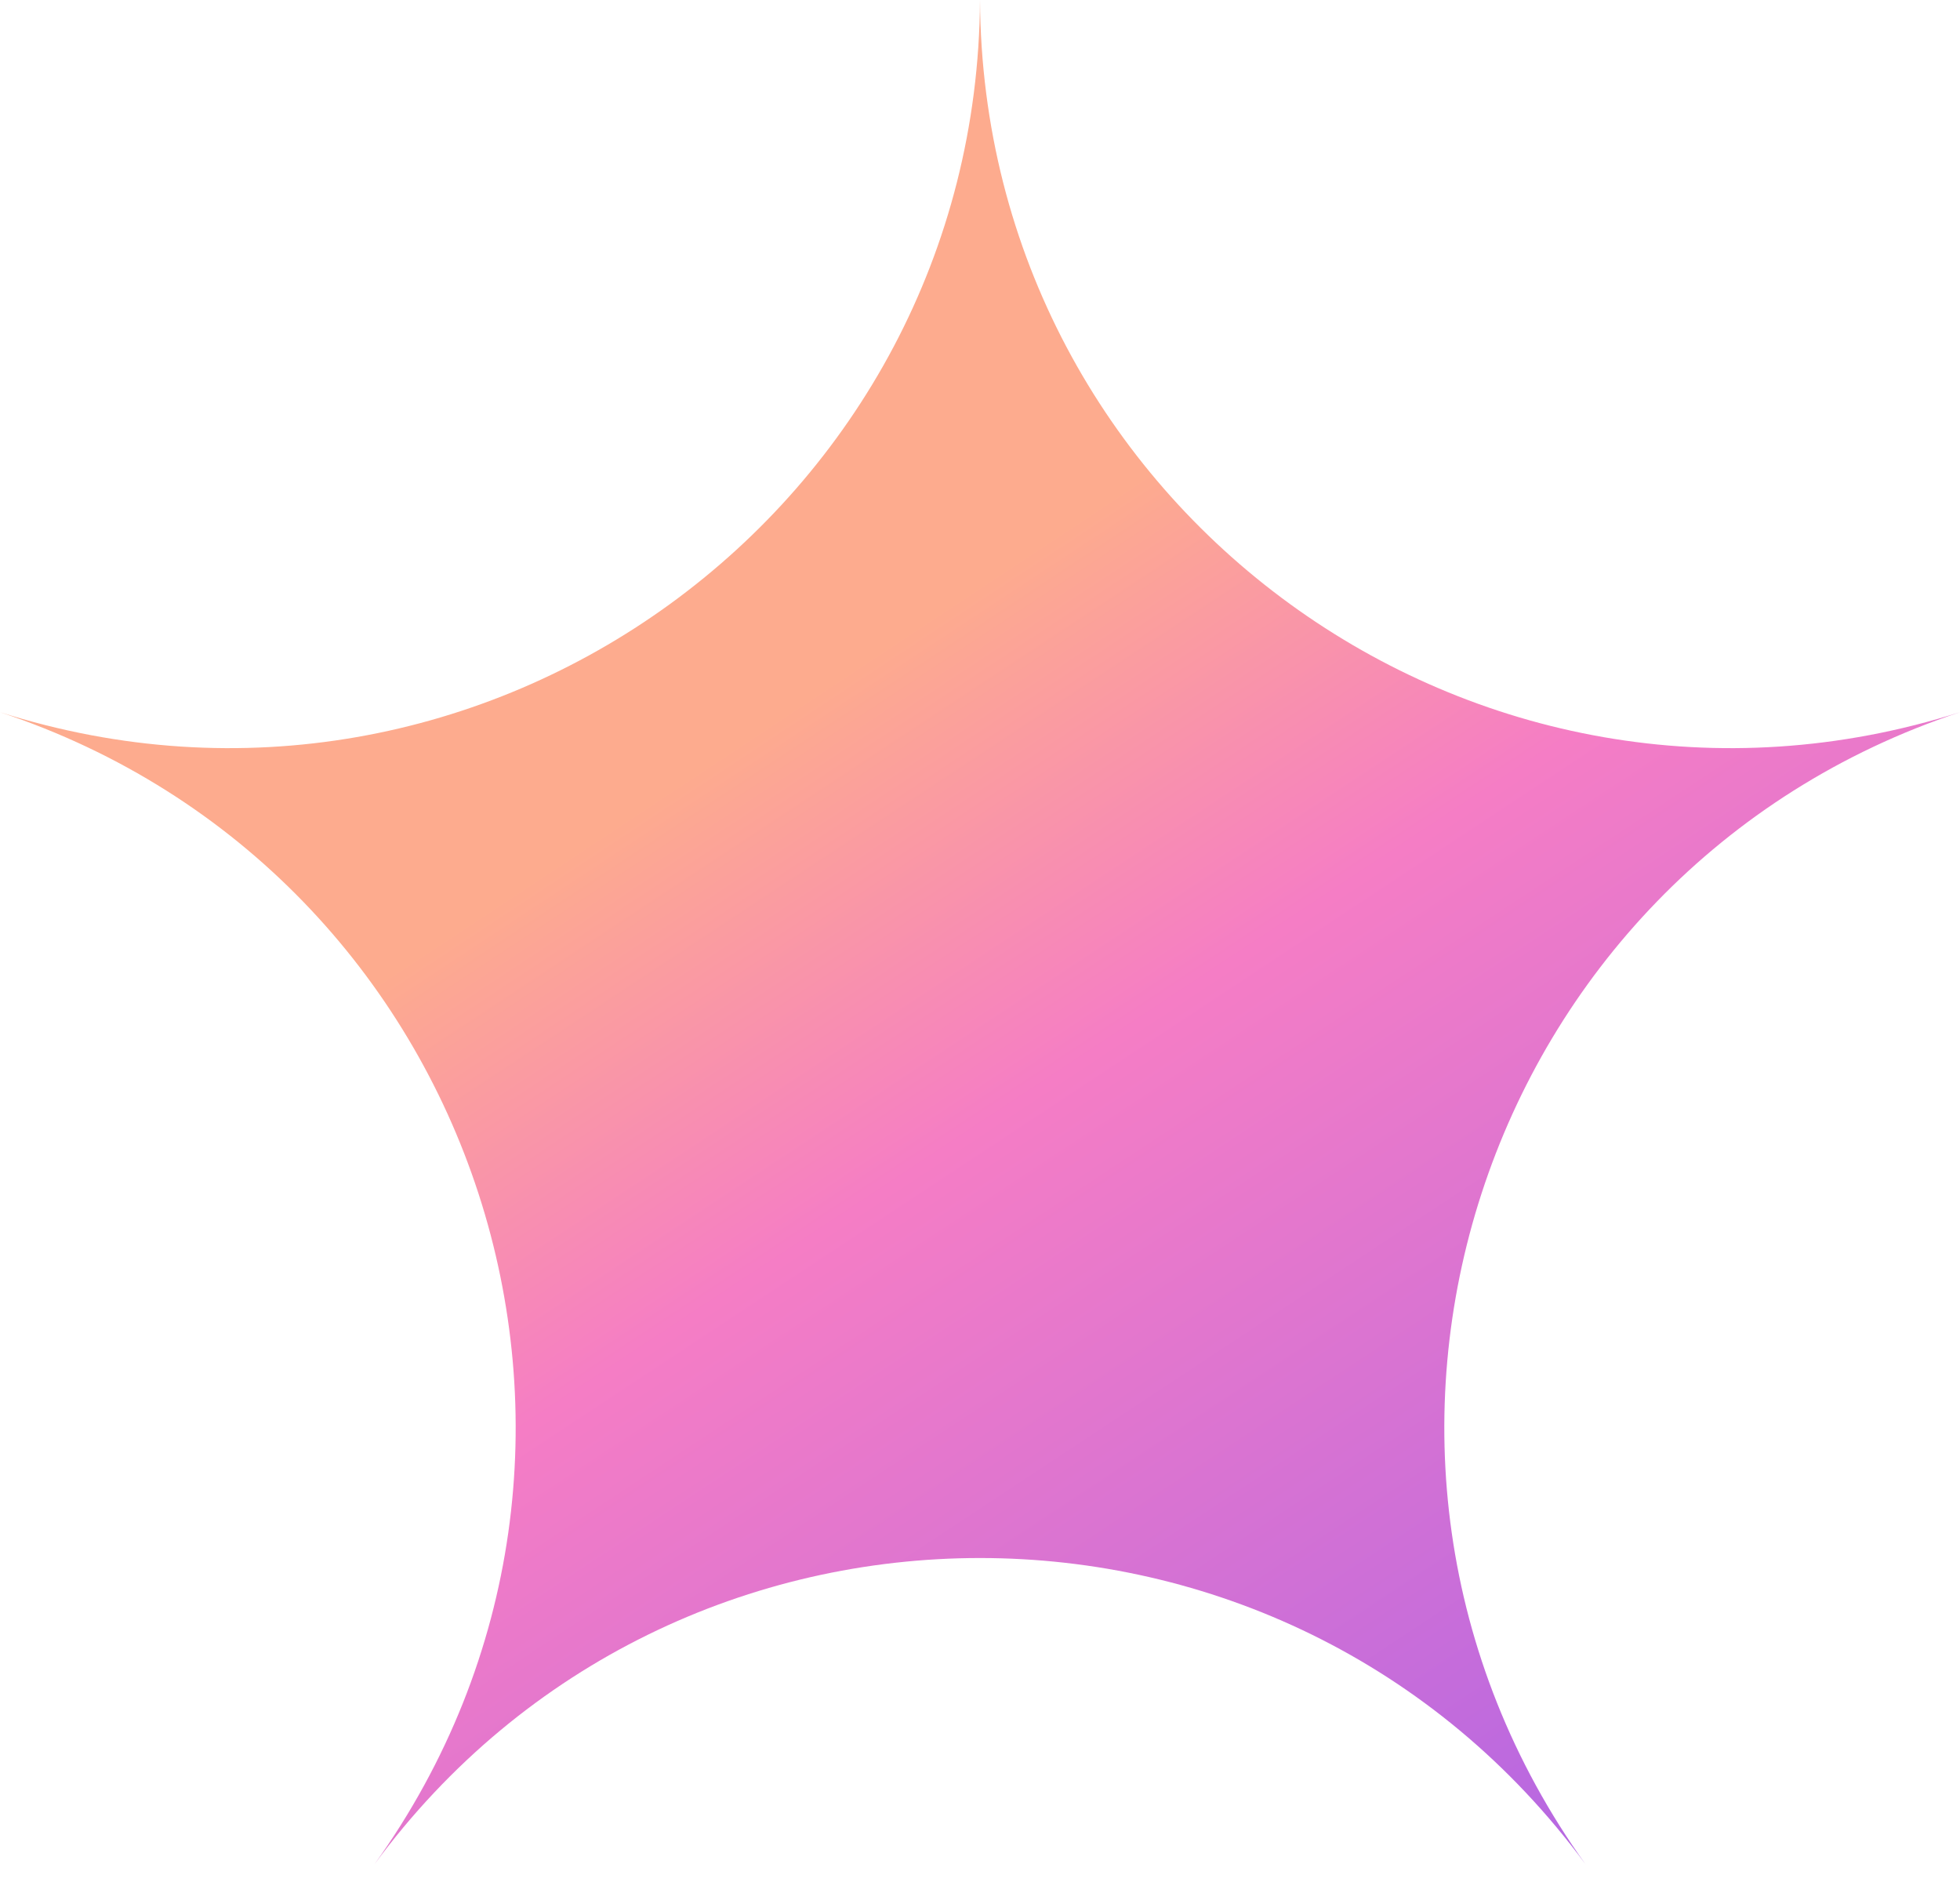 <svg width="25" height="24" viewBox="0 0 25 24" fill="none" xmlns="http://www.w3.org/2000/svg">
<g filter="url(#filter0_b_1286_53613)">
<path d="M12.5 0C12.538 6.468 18.837 11.044 25 9.082C18.861 11.117 16.455 18.521 20.225 23.776C16.393 18.566 8.607 18.566 4.775 23.776C8.545 18.521 6.139 11.117 3.56747e-05 9.082C6.163 11.044 12.462 6.468 12.5 0Z" fill="url(#paint0_linear_1286_53613)"/>
</g>
<defs>
<filter id="filter0_b_1286_53613" x="-67.153" y="-67.153" width="159.305" height="158.081" filterUnits="userSpaceOnUse" color-interpolation-filters="sRGB">
<feFlood flood-opacity="0" result="BackgroundImageFix"/>
<feGaussianBlur in="BackgroundImageFix" stdDeviation="33.21"/>
<feComposite in2="SourceAlpha" operator="in" result="effect1_backgroundBlur_1286_53613"/>
<feBlend mode="normal" in="SourceGraphic" in2="effect1_backgroundBlur_1286_53613" result="shape"/>
</filter>
<linearGradient id="paint0_linear_1286_53613" x1="8.456" y1="10.11" x2="18.492" y2="25.314" gradientUnits="userSpaceOnUse">
<stop stop-color="#FDAB8E"/>
<stop offset="0.318" stop-color="#F57DC5"/>
<stop offset="1" stop-color="#B366E3"/>
</linearGradient>
</defs>
</svg>
